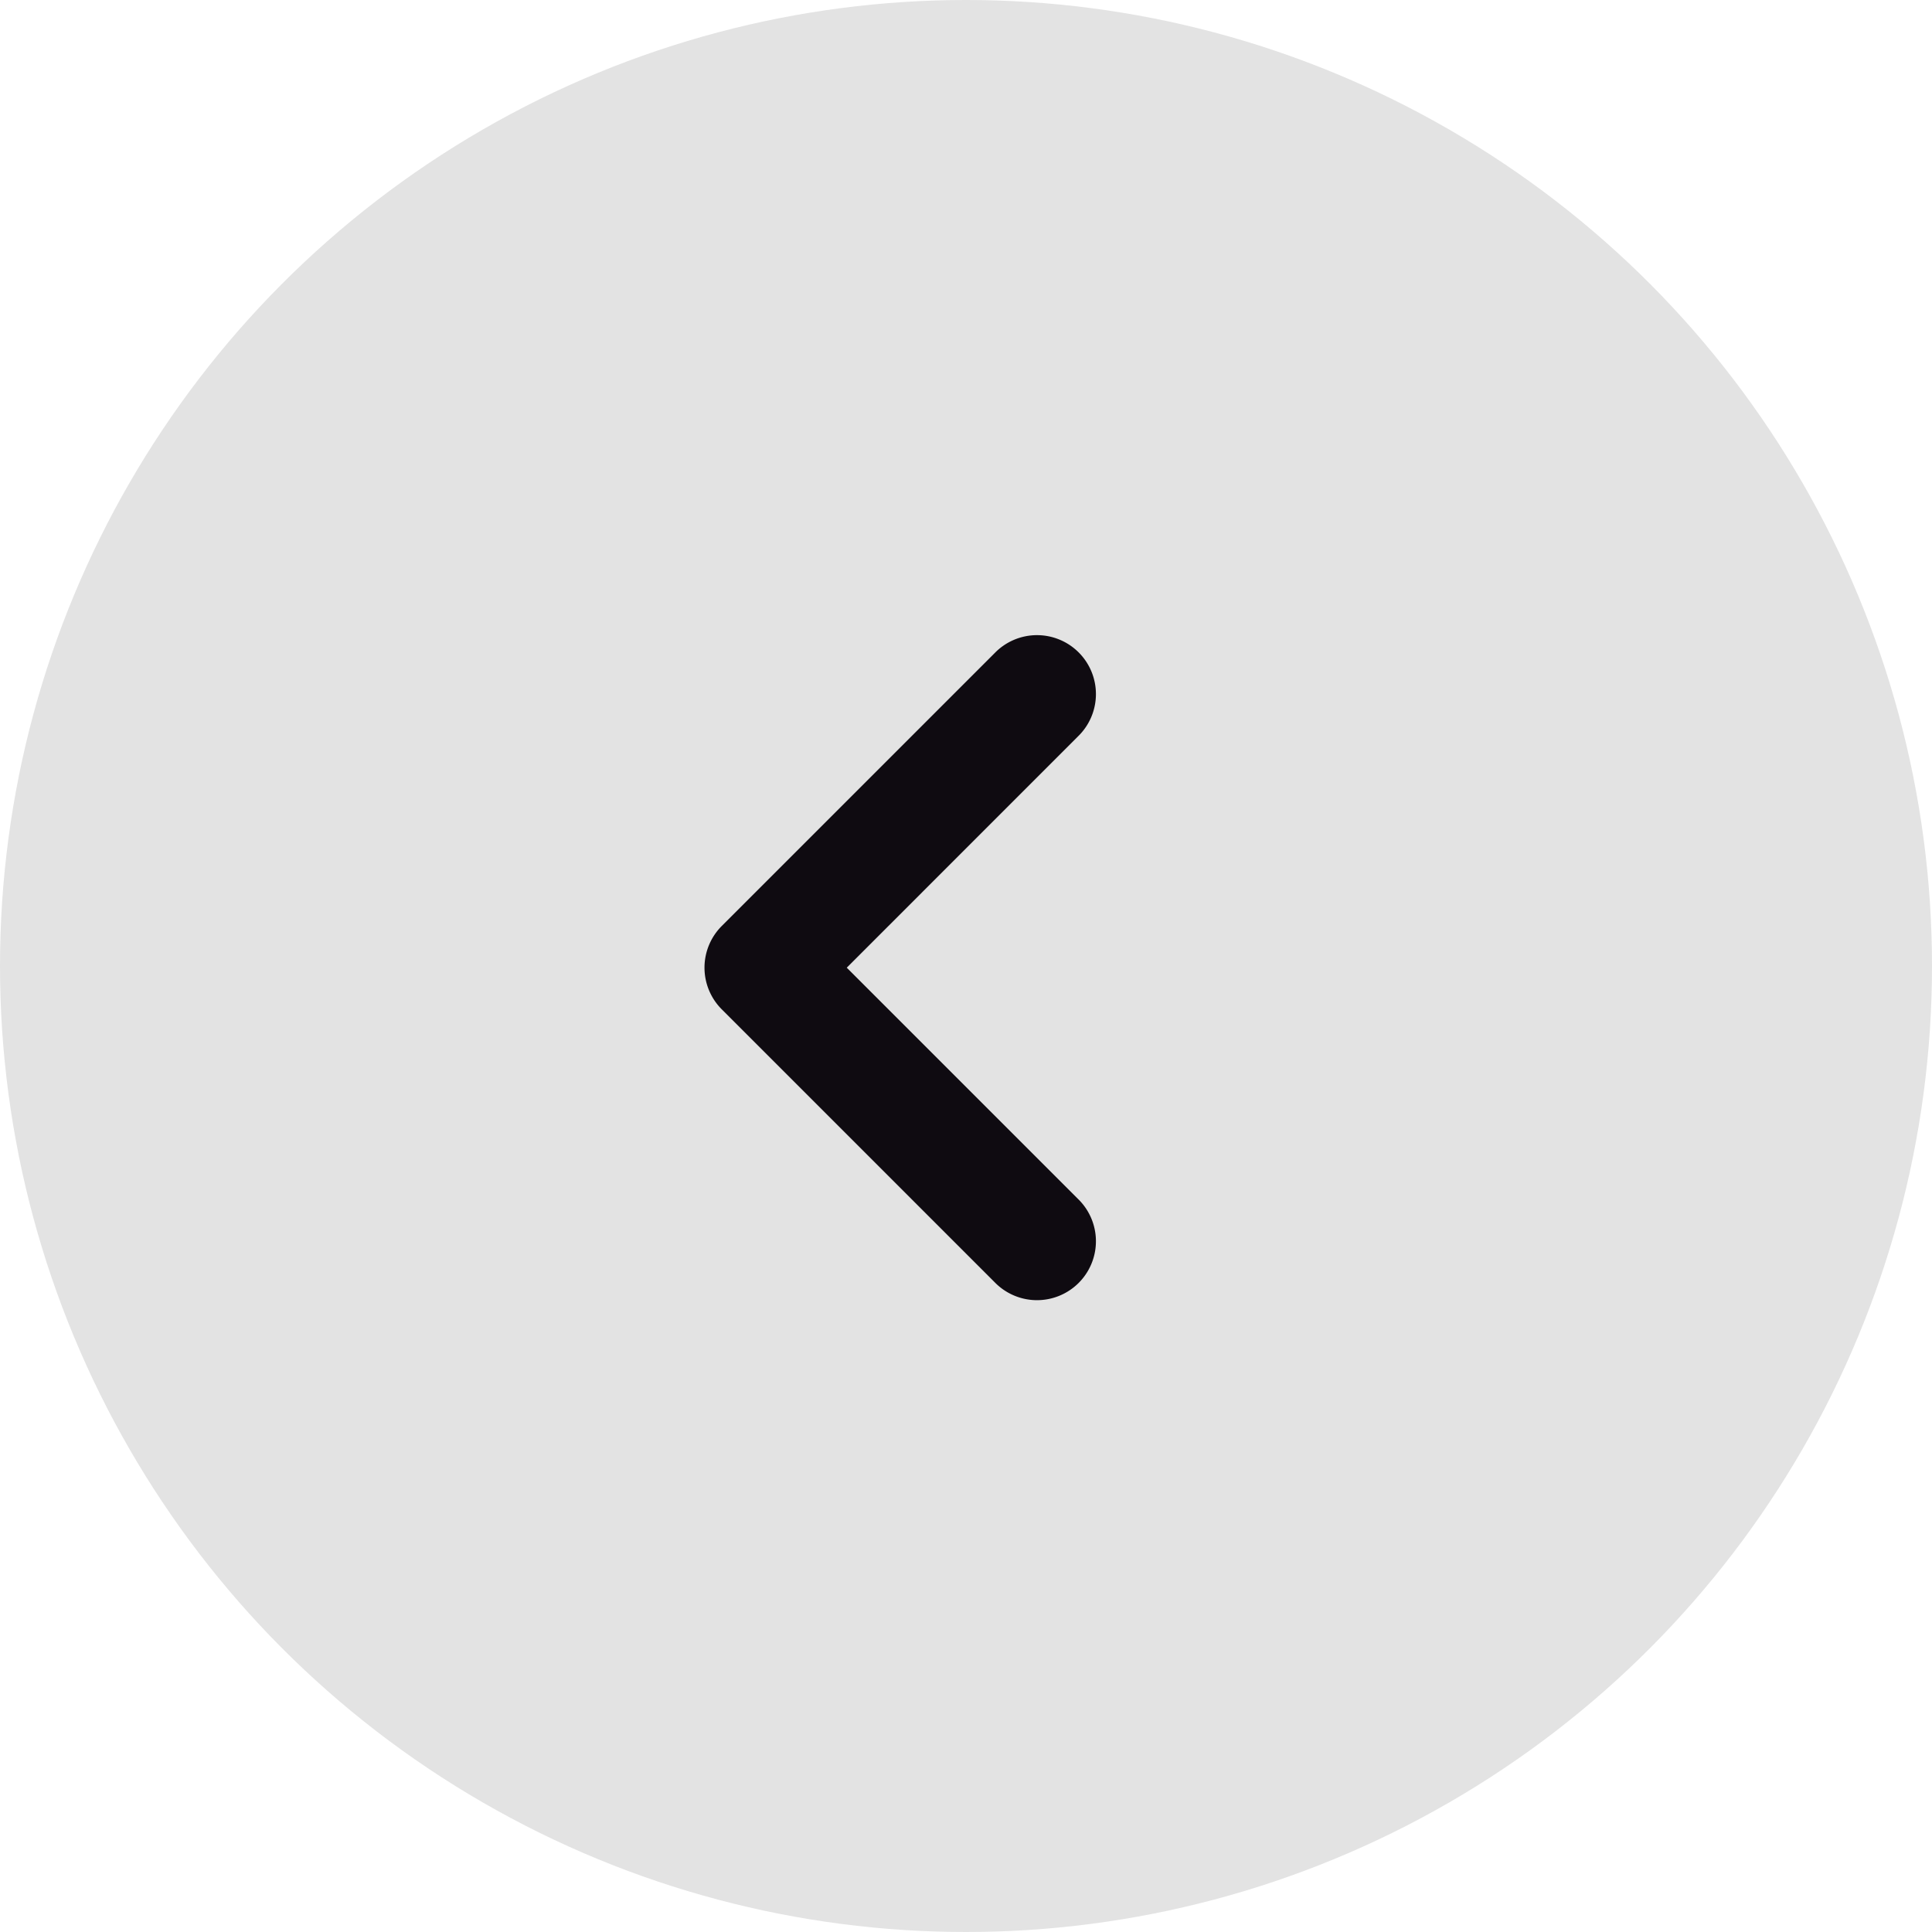 <svg xmlns="http://www.w3.org/2000/svg" width="32" height="32" viewBox="0 0 32 32">
  <g id="Group_9" data-name="Group 9" transform="translate(-4 -4)">
    <circle id="Ellipse_39211" data-name="Ellipse 39211" cx="16" cy="16" r="16" transform="translate(4 4)" fill="#e3e3e3"/>
    <path id="icons8-expand-arrow" d="M9.188,5.337,5,1.15.813,5.337a.476.476,0,1,1-.673-.673L4.664.14a.476.476,0,0,1,.673,0L9.861,4.664a.476.476,0,1,1-.673.673Z" transform="translate(16.168 25.028) rotate(-90)" fill="#0f0b11" stroke="#0f0b11" stroke-width="1"/>
  </g>
</svg>
